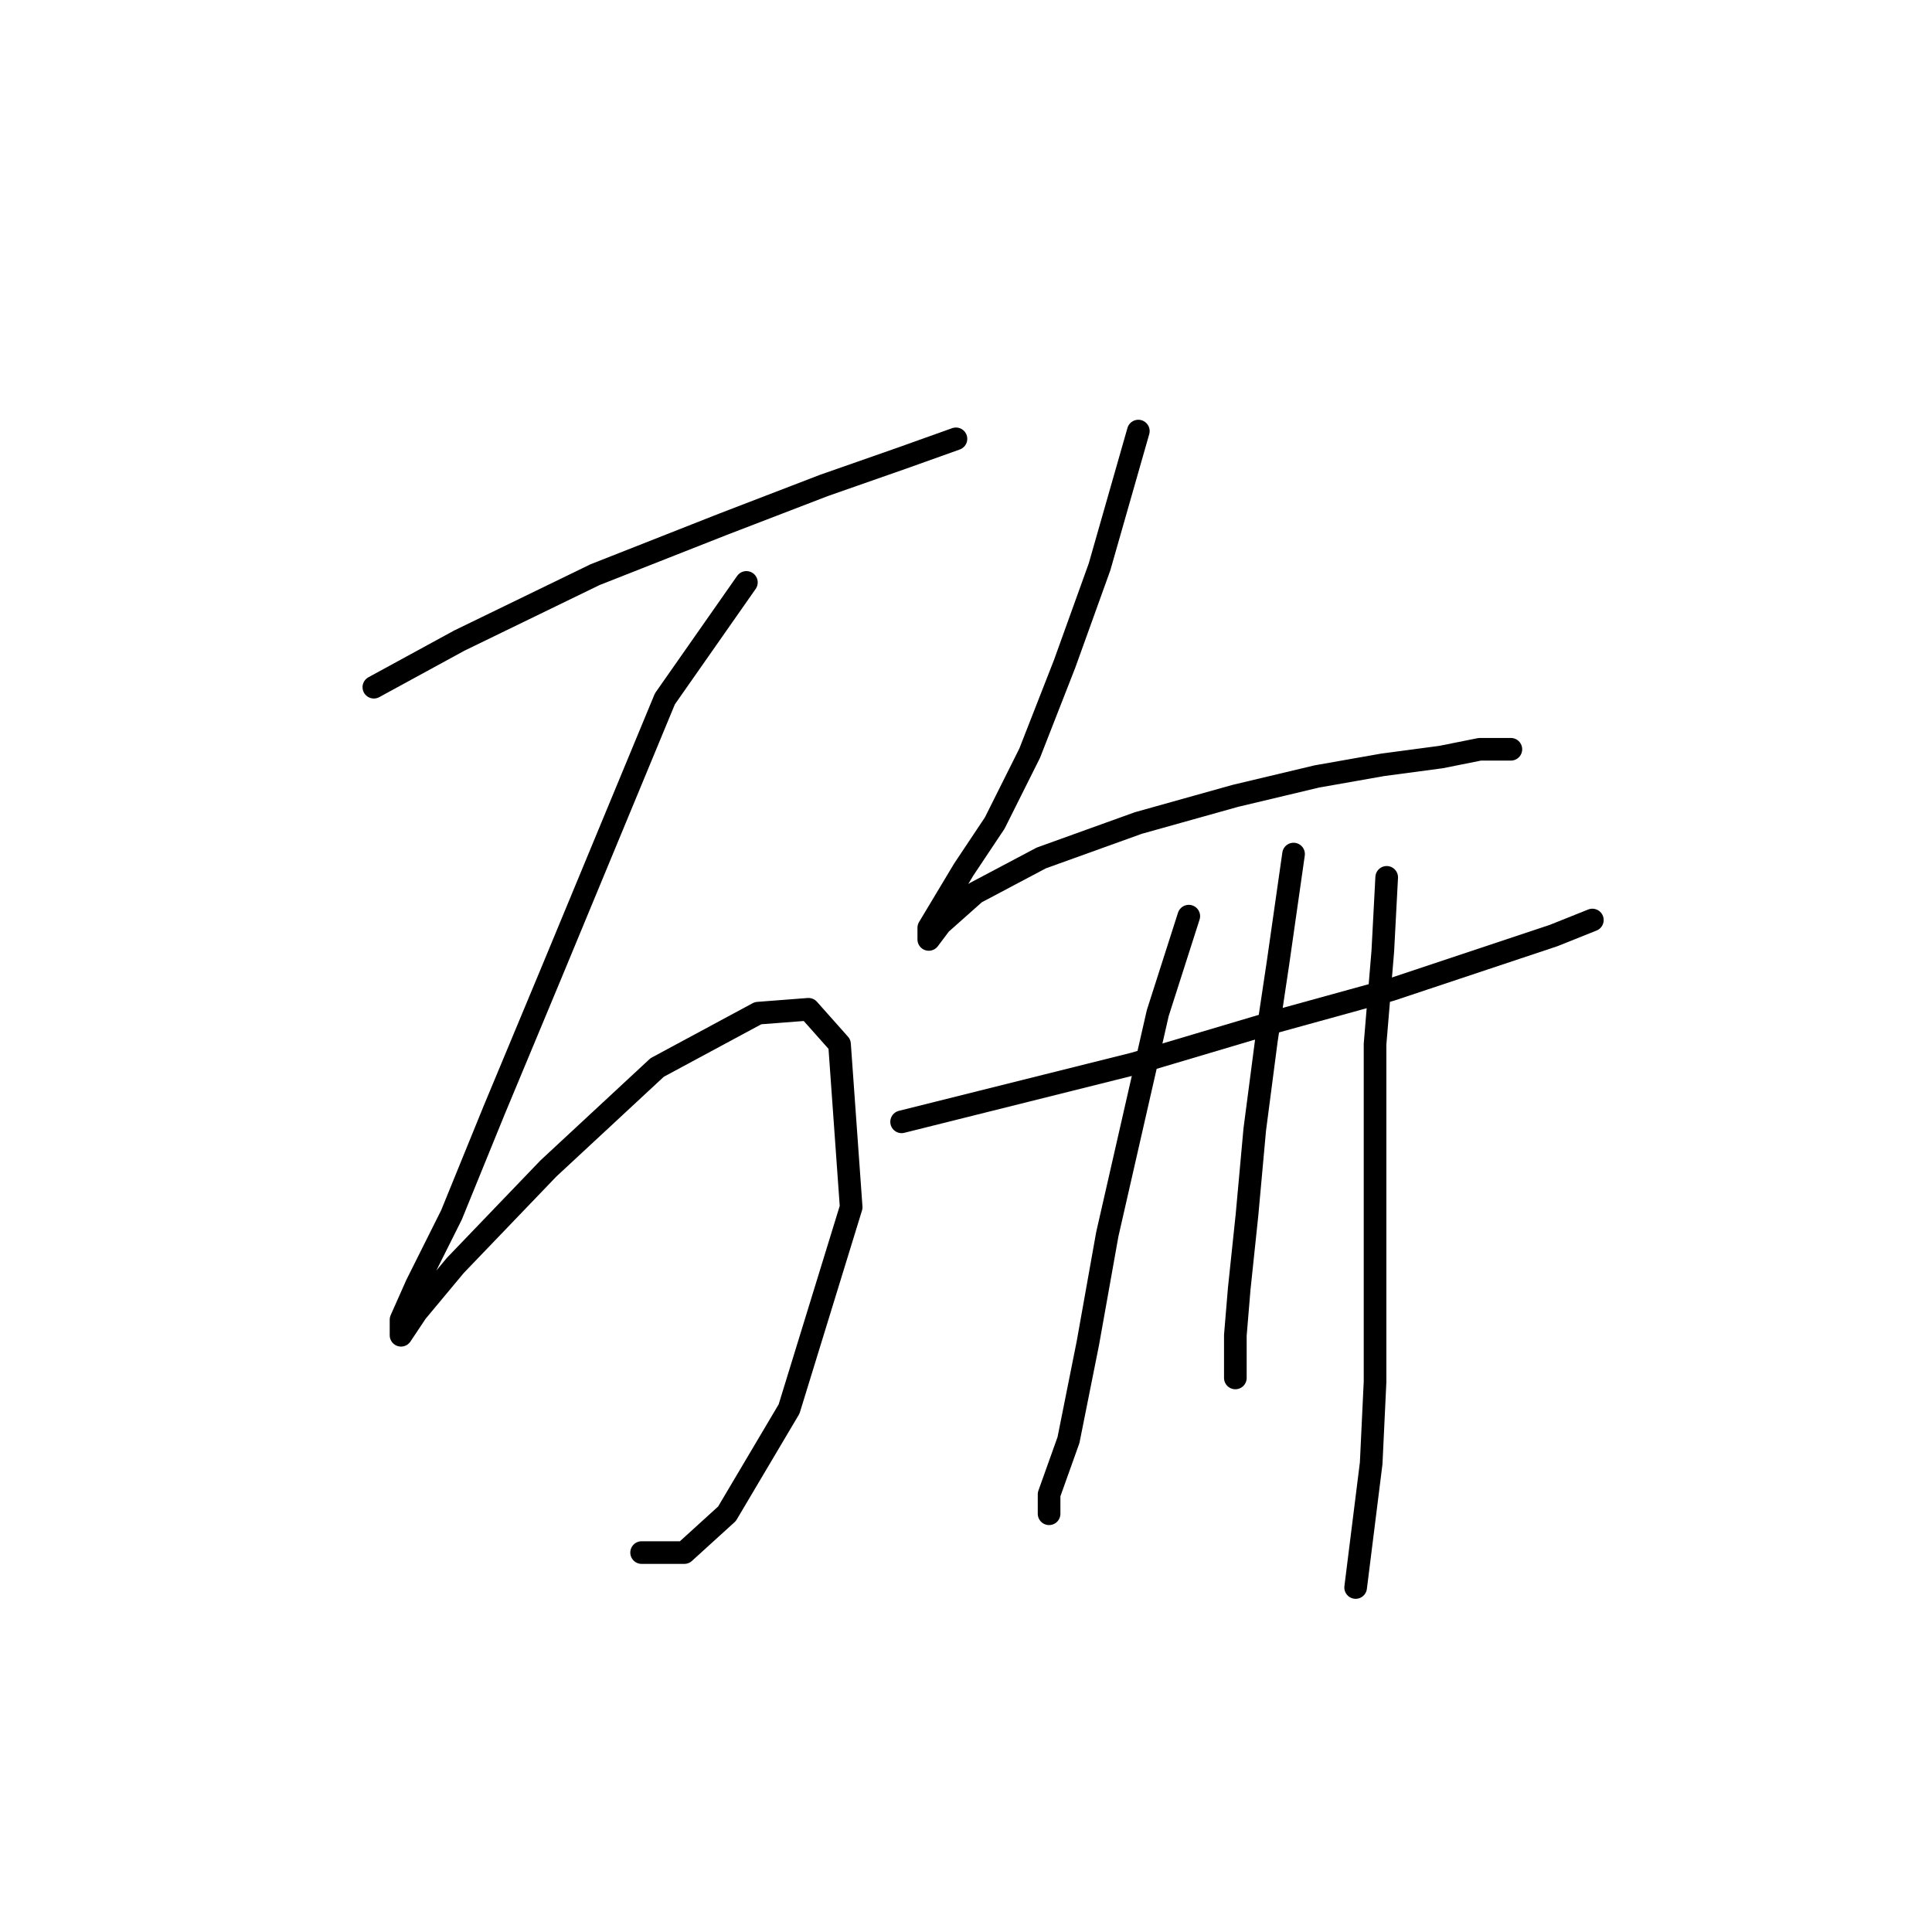<?xml version="1.0" standalone="no"?>
    <svg width="256" height="256" xmlns="http://www.w3.org/2000/svg" version="1.1">
    <polyline stroke="black" stroke-width="3" stroke-linecap="round" fill="transparent" stroke-linejoin="round" points="49.538 91.057 60.851 84.887 78.847 76.146 95.816 69.461 109.185 64.319 119.469 60.72 126.668 58.149 126.668 58.149 " />
        <polyline stroke="black" stroke-width="3" stroke-linecap="round" fill="transparent" stroke-linejoin="round" points="98.901 77.174 88.103 92.6 73.191 128.594 65.478 147.105 59.822 160.988 55.194 170.244 53.138 174.871 53.138 176.928 55.194 173.843 60.336 167.673 72.677 154.818 87.075 141.449 100.444 134.25 107.128 133.736 111.242 138.363 112.784 159.96 104.557 186.698 96.33 200.581 90.674 205.723 85.018 205.723 85.018 205.723 " />
        <polyline stroke="black" stroke-width="3" stroke-linecap="round" fill="transparent" stroke-linejoin="round" points="150.835 57.12 145.693 75.117 141.065 87.972 136.438 99.799 131.81 109.054 127.696 115.225 124.611 120.367 123.068 122.938 123.068 124.48 124.611 122.423 129.239 118.31 137.98 113.682 150.835 109.054 163.69 105.455 174.488 102.884 183.229 101.341 190.942 100.313 196.084 99.284 200.198 99.284 200.198 99.284 " />
        <polyline stroke="black" stroke-width="3" stroke-linecap="round" fill="transparent" stroke-linejoin="round" points="119.469 148.647 135.923 144.534 150.321 140.934 169.346 135.278 184.258 131.165 196.599 127.051 205.854 123.966 210.996 121.909 210.996 121.909 " />
        <polyline stroke="black" stroke-width="3" stroke-linecap="round" fill="transparent" stroke-linejoin="round" points="157.52 121.395 153.406 134.25 146.721 163.559 144.151 177.957 141.58 190.812 139.009 198.01 139.009 200.581 139.009 200.581 " />
        <polyline stroke="black" stroke-width="3" stroke-linecap="round" fill="transparent" stroke-linejoin="round" points="171.403 113.168 169.346 127.565 167.804 137.849 166.261 149.676 165.233 160.988 164.204 170.758 163.69 176.928 163.69 182.584 163.69 182.584 " />
        <polyline stroke="black" stroke-width="3" stroke-linecap="round" fill="transparent" stroke-linejoin="round" points="183.744 116.253 183.229 126.023 182.201 138.363 182.201 154.818 182.201 169.729 182.201 183.099 181.687 193.897 179.63 210.351 179.63 210.351 " />
        </svg>